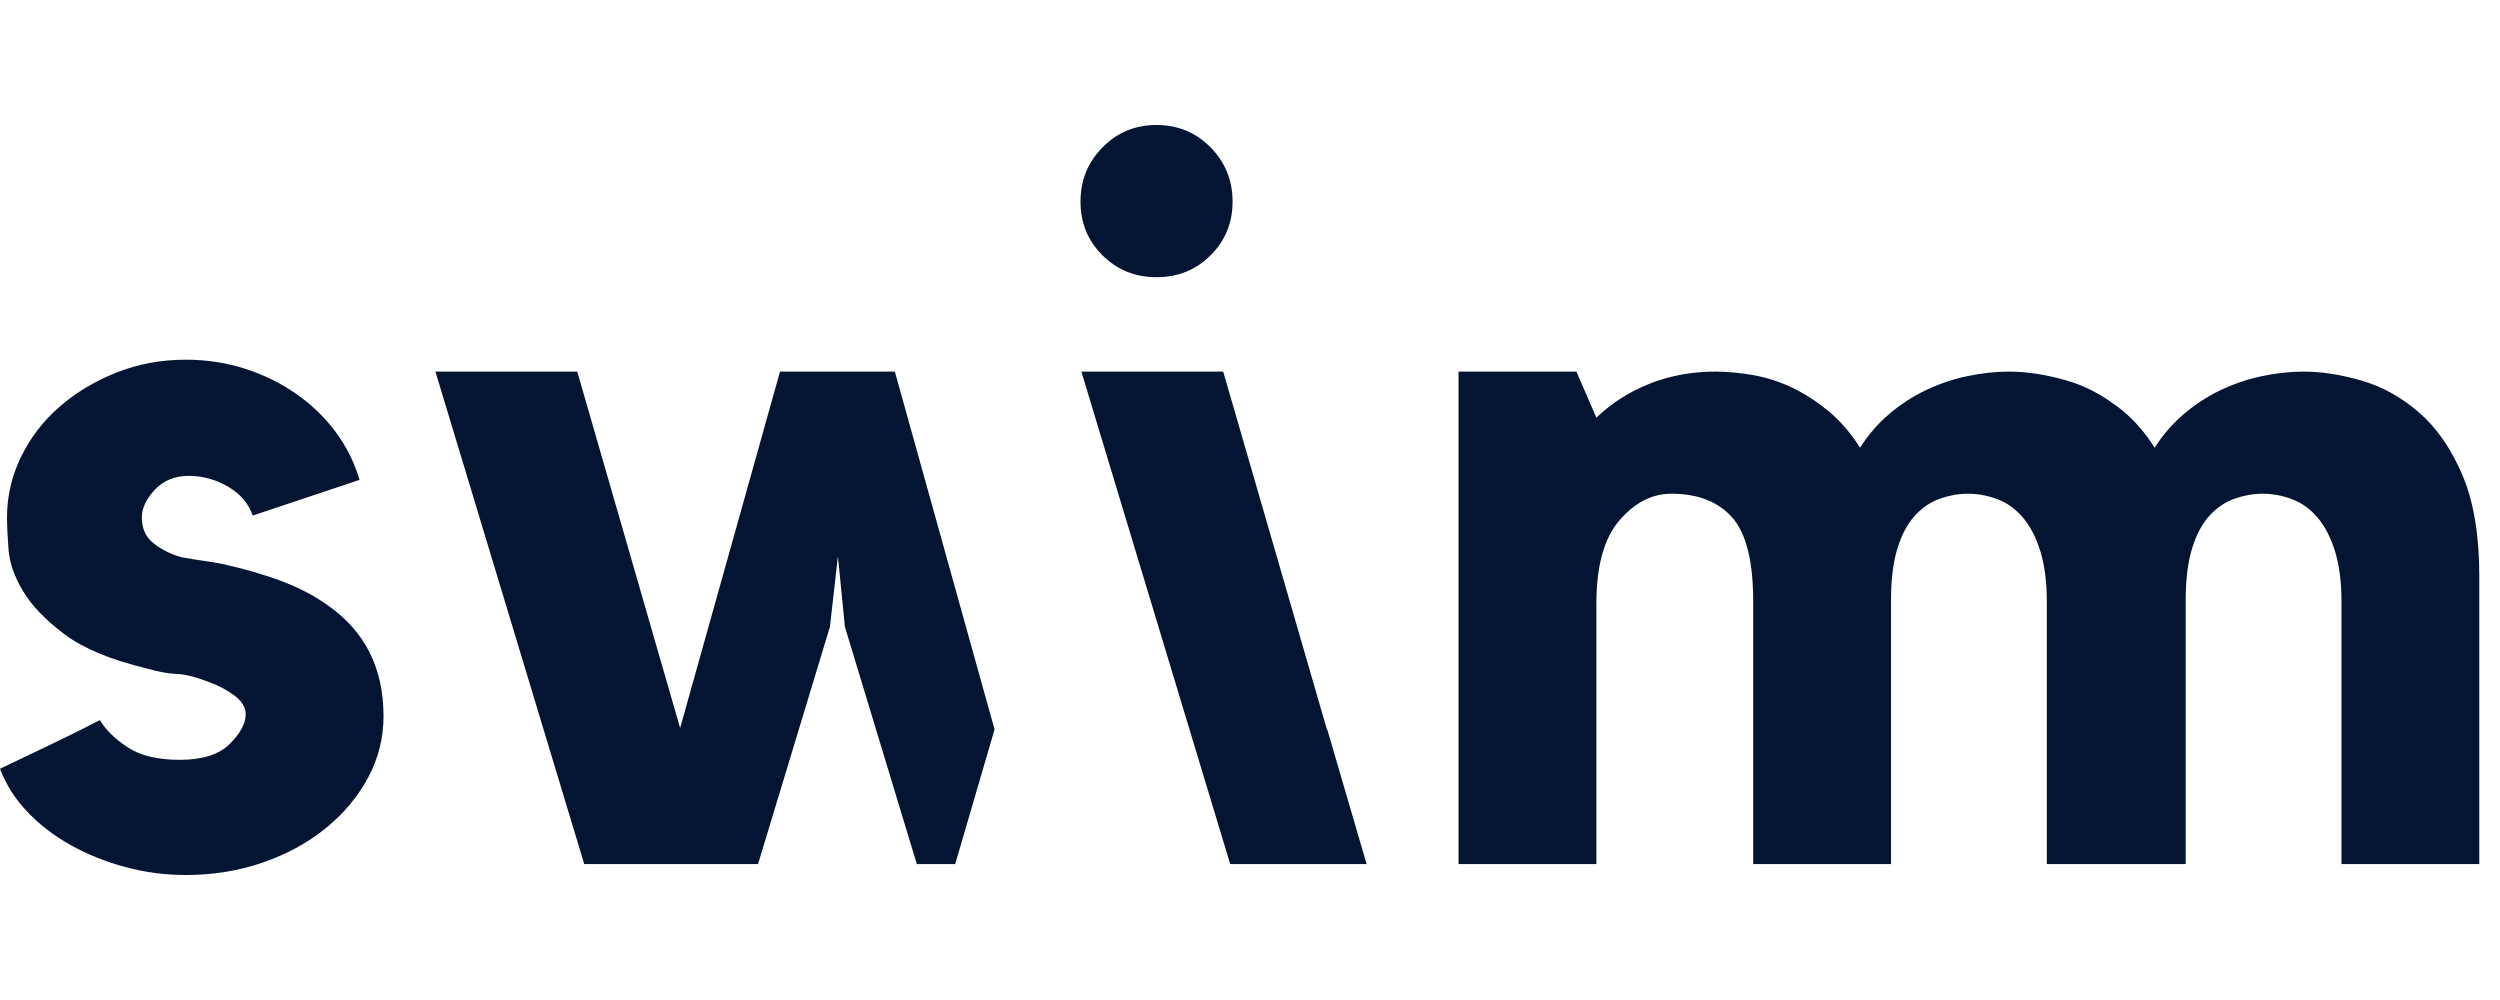 <svg width="100" height="40" viewBox="0 0 100 40" fill="none" xmlns="http://www.w3.org/2000/svg">
<path fill-rule="evenodd" clip-rule="evenodd" d="M46.262 5C45.407 5 44.687 5.298 44.1 5.895C43.513 6.492 43.22 7.215 43.22 8.064C43.22 8.913 43.513 9.63 44.1 10.213C44.687 10.797 45.407 11.088 46.262 11.088C47.115 11.088 47.836 10.797 48.423 10.213C49.01 9.63 49.303 8.913 49.303 8.064C49.303 7.215 49.01 6.492 48.423 5.895C47.836 5.298 47.115 5 46.262 5ZM98.493 18.995C98.04 17.936 97.46 17.102 96.755 16.493C96.049 15.884 95.283 15.46 94.458 15.222C93.632 14.984 92.86 14.864 92.141 14.864C91.608 14.864 91.055 14.925 90.483 15.045C89.91 15.165 89.357 15.352 88.825 15.605C88.292 15.859 87.799 16.179 87.347 16.567C86.894 16.954 86.508 17.401 86.188 17.908C85.815 17.321 85.395 16.834 84.93 16.446C84.833 16.366 84.735 16.291 84.637 16.217V16.225C84.025 15.759 83.37 15.423 82.672 15.222C81.846 14.984 81.074 14.864 80.355 14.864C79.822 14.864 79.269 14.925 78.697 15.045C78.124 15.165 77.571 15.352 77.039 15.605C76.506 15.859 76.013 16.179 75.561 16.567C75.108 16.954 74.722 17.401 74.402 17.908C74.029 17.321 73.609 16.834 73.144 16.446C73.047 16.366 72.95 16.291 72.851 16.217C72.475 15.934 72.087 15.696 71.686 15.505C71.18 15.265 70.66 15.098 70.128 15.005C69.595 14.912 69.089 14.864 68.609 14.864C67.677 14.864 66.805 15.025 65.993 15.345C65.18 15.666 64.468 16.119 63.855 16.706L63.056 14.864H58.342V34.563H63.855V24.146C63.855 22.641 64.161 21.532 64.774 20.819C65.387 20.106 66.079 19.749 66.852 19.749C67.917 19.749 68.729 20.067 69.289 20.7C69.848 21.334 70.128 22.456 70.128 24.067V34.563H72.851H75.641V24.027C75.641 23.182 75.727 22.483 75.9 21.928C76.073 21.373 76.306 20.938 76.6 20.621C76.892 20.304 77.225 20.079 77.598 19.947C77.971 19.816 78.344 19.749 78.717 19.749C79.116 19.749 79.509 19.822 79.895 19.967C80.281 20.112 80.621 20.357 80.914 20.7C81.207 21.044 81.44 21.492 81.613 22.047C81.786 22.602 81.873 23.275 81.873 24.067V34.563H84.637H87.386H87.427V24.027C87.427 23.182 87.513 22.483 87.686 21.928C87.859 21.373 88.092 20.938 88.385 20.621C88.678 20.304 89.011 20.079 89.384 19.947C89.757 19.816 90.129 19.749 90.503 19.749C90.902 19.749 91.295 19.822 91.681 19.967C92.067 20.112 92.407 20.357 92.7 20.7C92.993 21.044 93.226 21.492 93.399 22.047C93.572 22.602 93.659 23.275 93.659 24.067V34.563H99.172V23.046C99.172 21.404 98.945 20.054 98.493 18.995ZM51.454 23.579L50.642 20.779L48.928 14.864H43.255L46.246 24.762L49.208 34.563H54.665L53.09 29.177L53.083 29.201L51.454 23.579ZM31.2 14.864L27.205 29.122L23.09 14.864H17.417L23.37 34.563H30.321L33.197 25.071L33.517 22.252L33.796 25.071L36.673 34.563H38.208L39.782 29.177L35.794 14.864H31.2ZM11.366 23.284C12.045 23.549 12.637 23.867 13.144 24.237C14.608 25.27 15.341 26.739 15.341 28.645C15.341 29.519 15.134 30.34 14.722 31.108C14.309 31.876 13.743 32.551 13.024 33.133C12.305 33.716 11.466 34.173 10.507 34.503C9.548 34.834 8.522 35 7.431 35C6.605 35 5.799 34.894 5.014 34.682C4.228 34.471 3.502 34.179 2.837 33.809C2.17 33.438 1.591 32.994 1.099 32.478C0.605 31.962 0.24 31.386 0 30.75C0.612 30.459 1.292 30.135 2.037 29.777C2.783 29.42 3.436 29.096 3.995 28.804C4.235 29.202 4.607 29.566 5.114 29.897C5.619 30.228 6.312 30.393 7.191 30.393C8.096 30.393 8.762 30.181 9.189 29.758C9.614 29.334 9.828 28.937 9.828 28.566C9.828 28.302 9.681 28.057 9.388 27.831C9.095 27.607 8.762 27.428 8.39 27.295C7.857 27.084 7.417 26.971 7.071 26.958C6.725 26.945 6.325 26.872 5.873 26.739C4.434 26.395 3.336 25.939 2.577 25.369C1.818 24.8 1.265 24.224 0.919 23.641C0.572 23.059 0.379 22.503 0.34 21.973C0.3 21.444 0.28 21.02 0.28 20.703C0.28 19.855 0.466 19.048 0.839 18.28C1.212 17.512 1.724 16.844 2.377 16.274C3.029 15.705 3.788 15.249 4.654 14.904C5.519 14.56 6.445 14.388 7.431 14.388C8.256 14.388 9.042 14.507 9.788 14.745C10.533 14.983 11.212 15.315 11.825 15.738C12.438 16.162 12.964 16.665 13.403 17.247C13.843 17.83 14.169 18.478 14.382 19.194L10.107 20.623C9.948 20.146 9.621 19.763 9.129 19.471C8.635 19.18 8.11 19.035 7.551 19.035C6.991 19.035 6.538 19.22 6.192 19.591C5.846 19.962 5.673 20.332 5.673 20.703C5.673 21.153 5.839 21.504 6.172 21.755C6.505 22.007 6.872 22.186 7.271 22.291C7.564 22.345 7.85 22.39 8.13 22.43C8.409 22.47 8.682 22.516 8.949 22.569C9.881 22.781 10.687 23.02 11.366 23.284Z" fill="#031533"/>
</svg>
